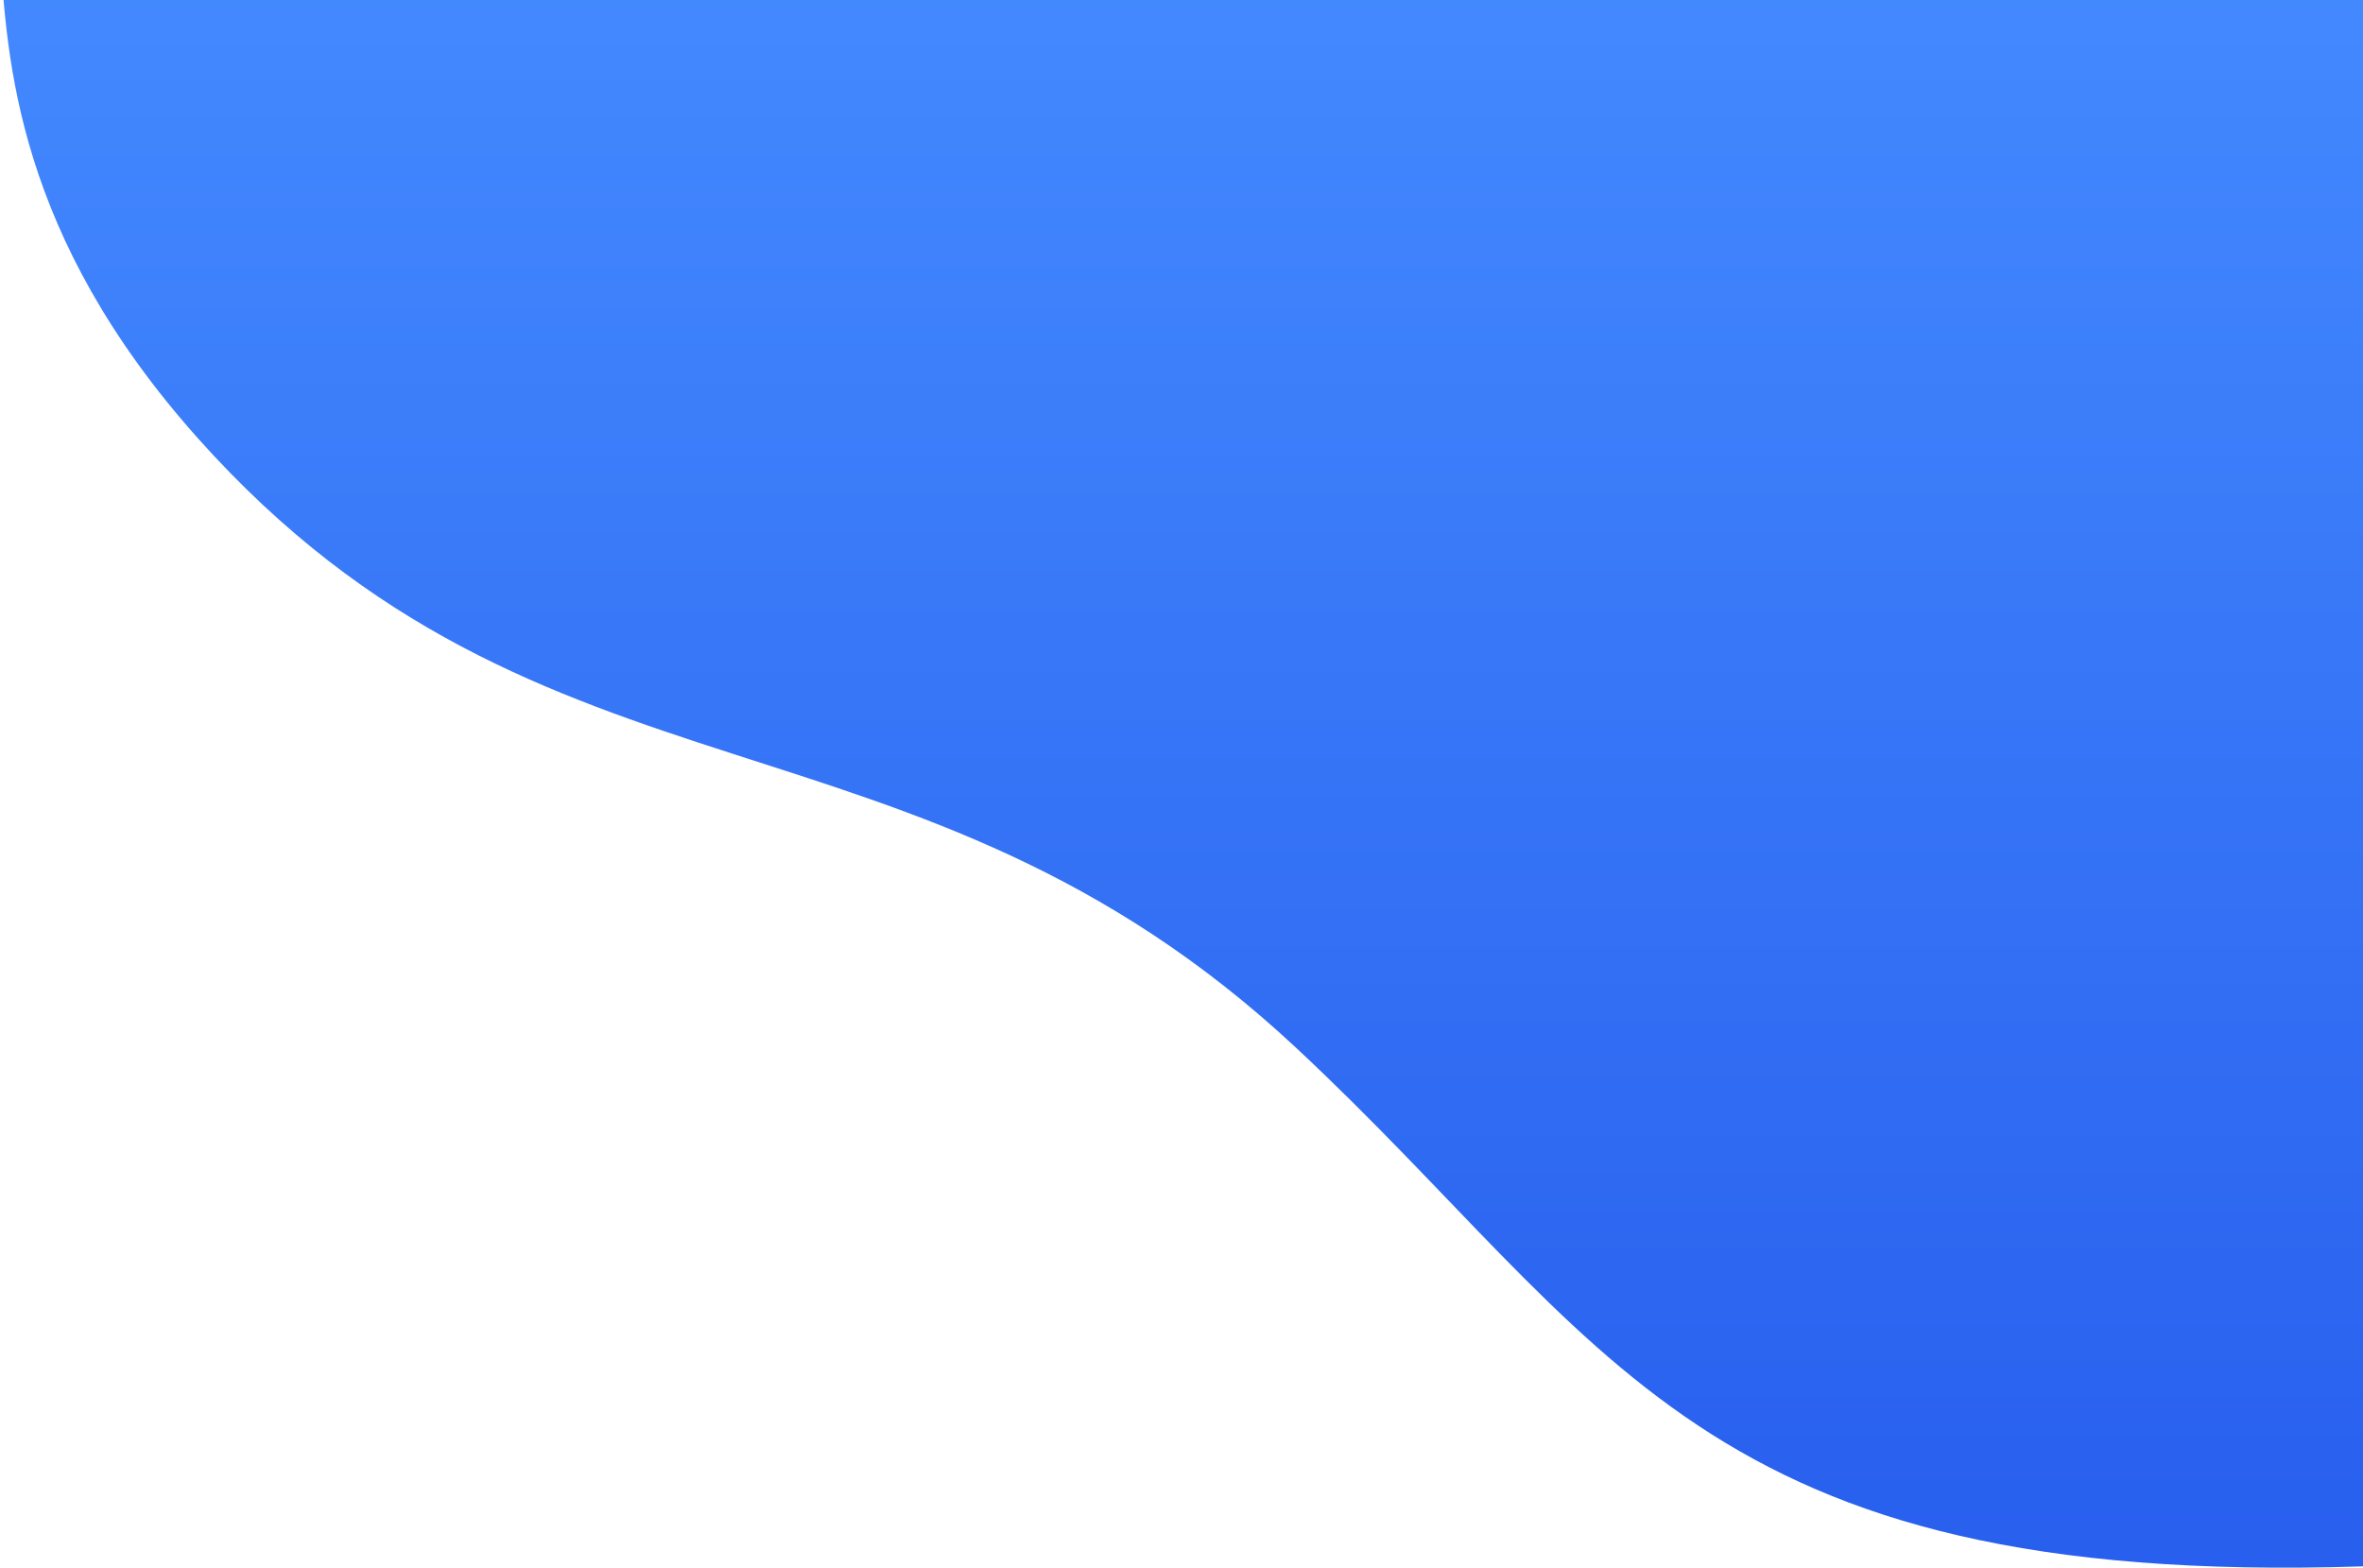 <svg width="416" height="276" viewBox="0 0 416 276" fill="none" xmlns="http://www.w3.org/2000/svg">
    <path d="M0 -9H416V275.769C298.685 279.557 283.617 236.194 228.149 184.448C160.485 121.323 95.691 145.31 34.864 77.191C2.917 41.414 1.195 10.556 0 -9Z"
          fill="url(#paint0_linear)"/>
    <defs>
        <linearGradient id="paint0_linear" x1="208" y1="-9" x2="208" y2="276" gradientUnits="userSpaceOnUse">
            <stop stop-color="#448AFF"/>
            <stop offset="1" stop-color="#285FEE"/>
        </linearGradient>
    </defs>
</svg>
